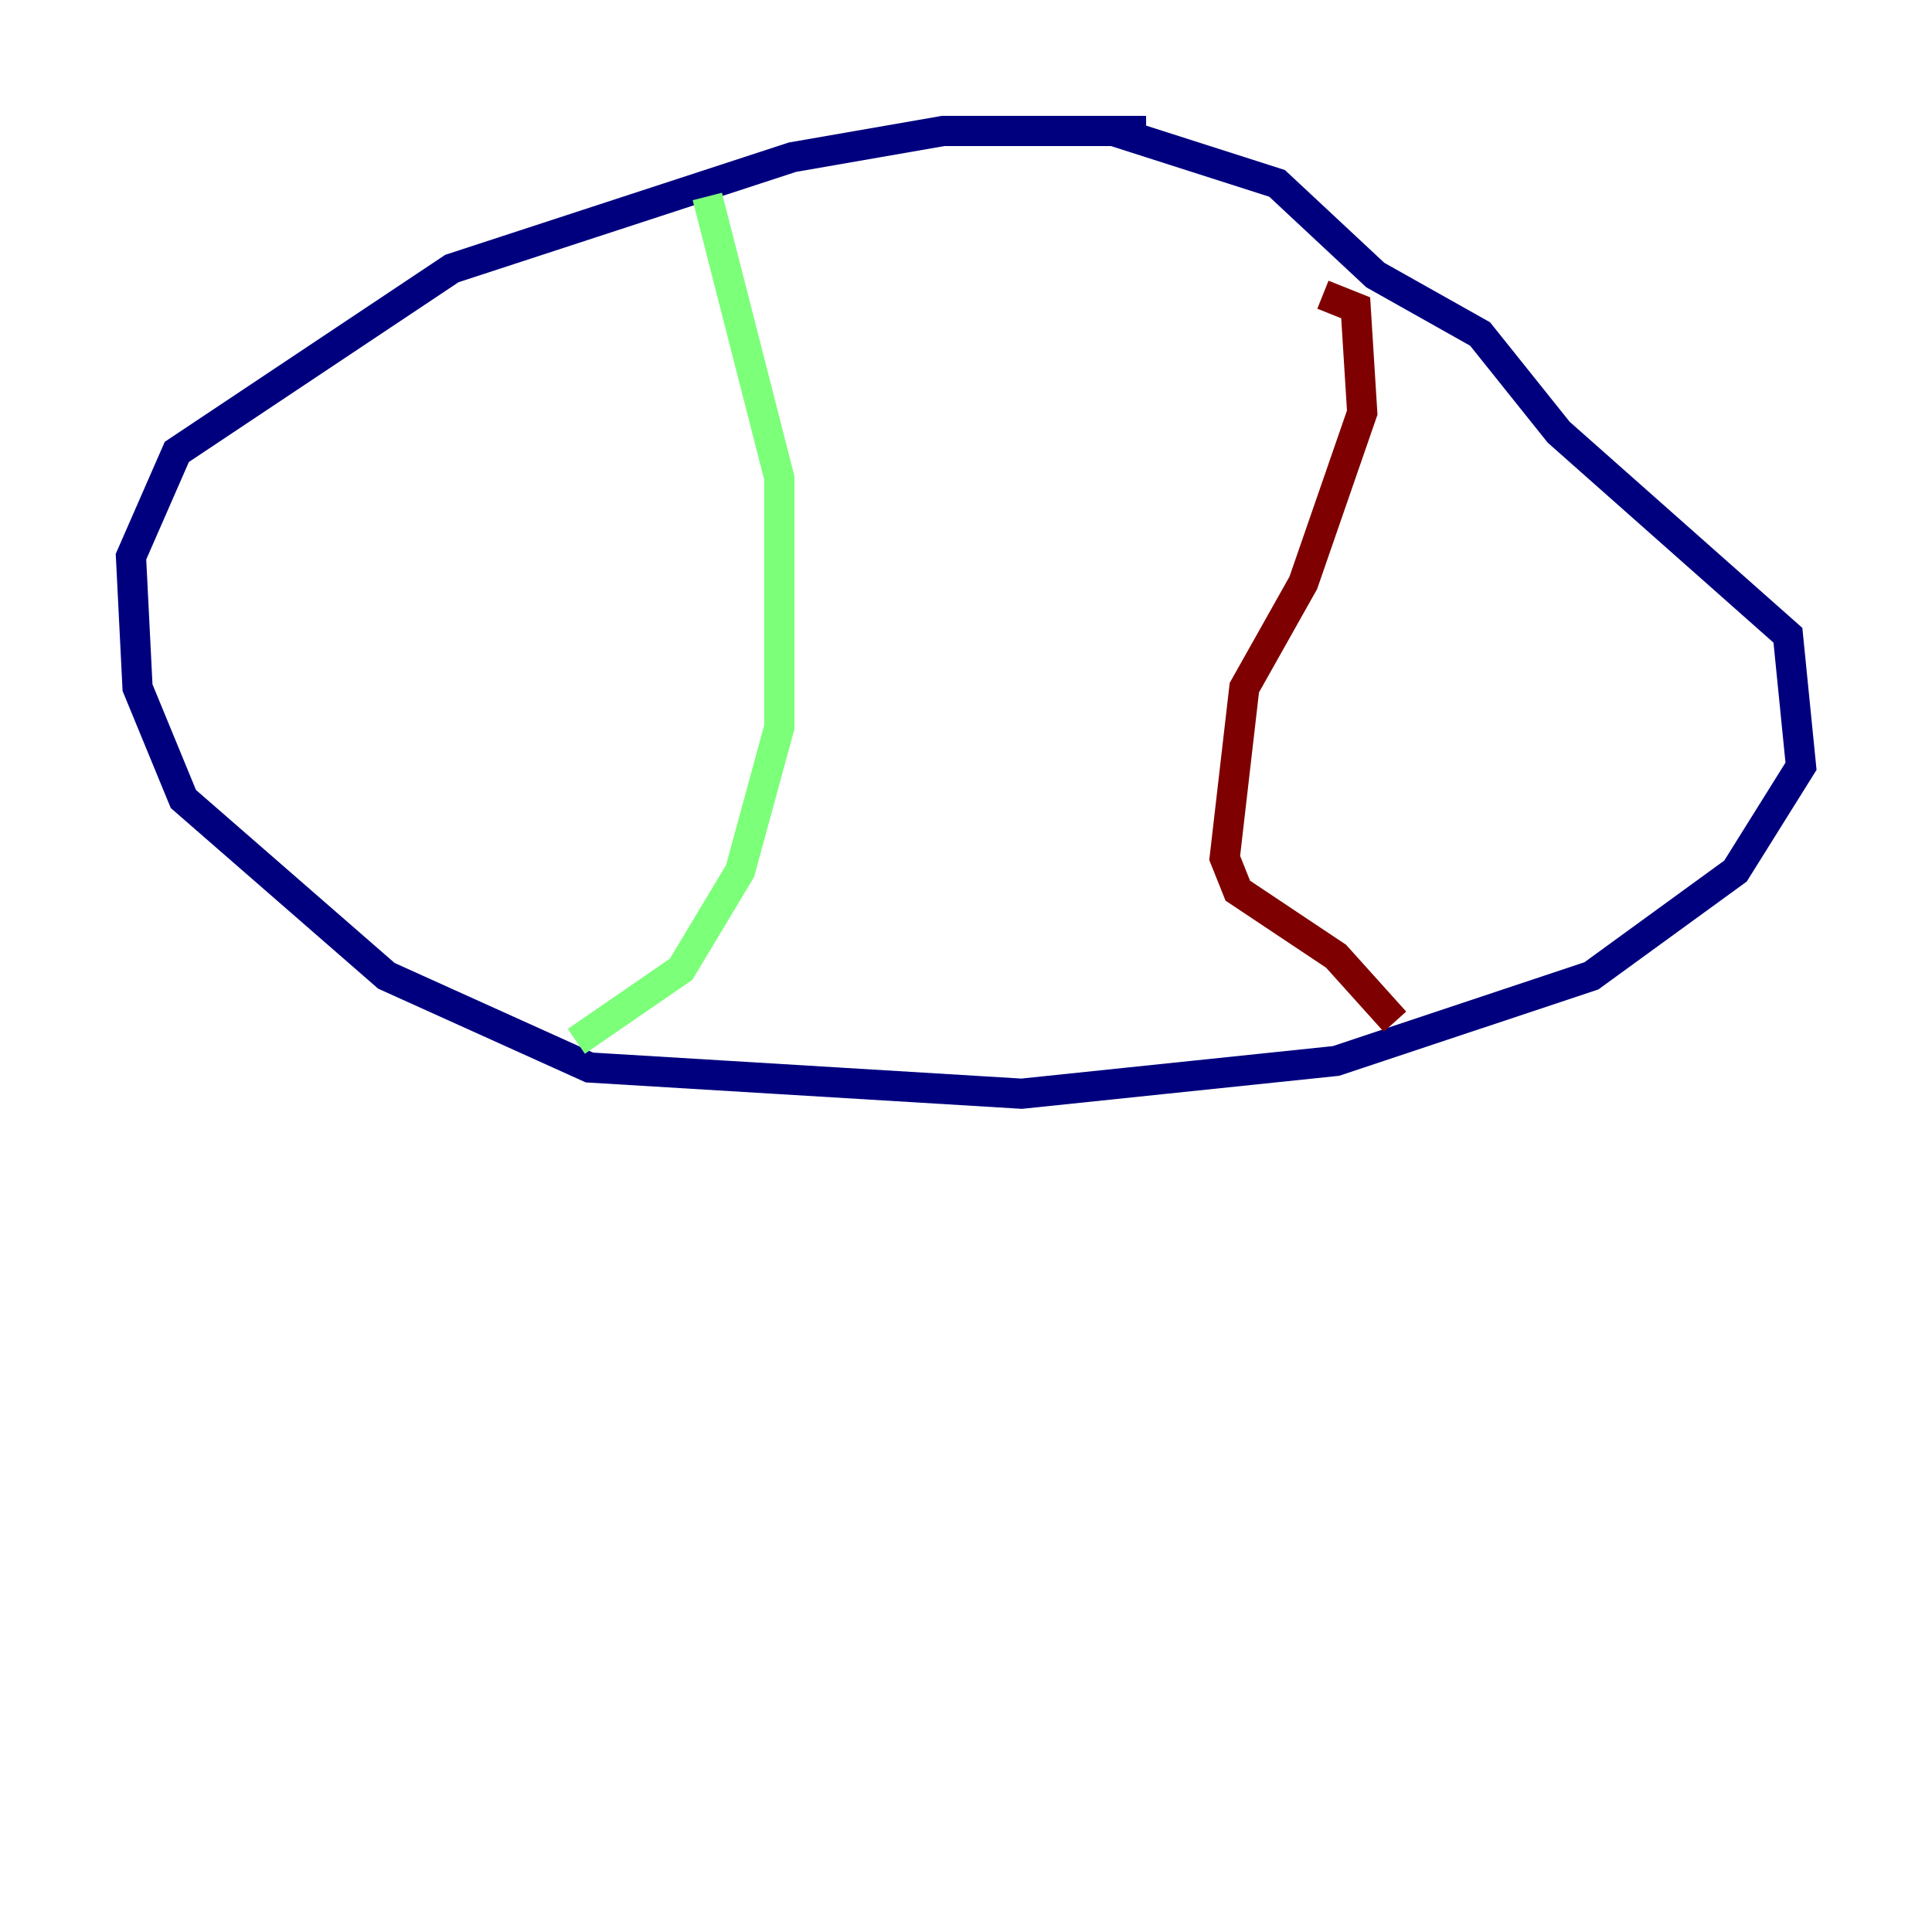 <?xml version="1.0" encoding="utf-8" ?>
<svg baseProfile="tiny" height="128" version="1.2" viewBox="0,0,128,128" width="128" xmlns="http://www.w3.org/2000/svg" xmlns:ev="http://www.w3.org/2001/xml-events" xmlns:xlink="http://www.w3.org/1999/xlink"><defs /><polyline fill="none" points="75.932,8.678 62.481,8.678 52.502,10.414 29.939,17.79 11.715,29.939 8.678,36.881 9.112,45.559 12.149,52.936 25.6,64.651 39.051,70.725 67.688,72.461 88.515,70.291 105.437,64.651 114.983,57.709 119.322,50.766 118.454,42.088 103.268,28.637 98.061,22.129 91.119,18.224 84.61,12.149 73.763,8.678" stroke="#00007f" stroke-width="2" /><polyline fill="none" points="46.861,13.017 51.634,31.675 51.634,48.163 49.031,57.709 45.125,64.217 38.183,68.99" stroke="#7cff79" stroke-width="2" /><polyline fill="none" points="87.647,19.525 89.817,20.393 90.251,27.336 86.346,38.617 82.441,45.559 81.139,56.841 82.007,59.01 88.515,63.349 92.42,67.688" stroke="#7f0000" stroke-width="2" /></svg>